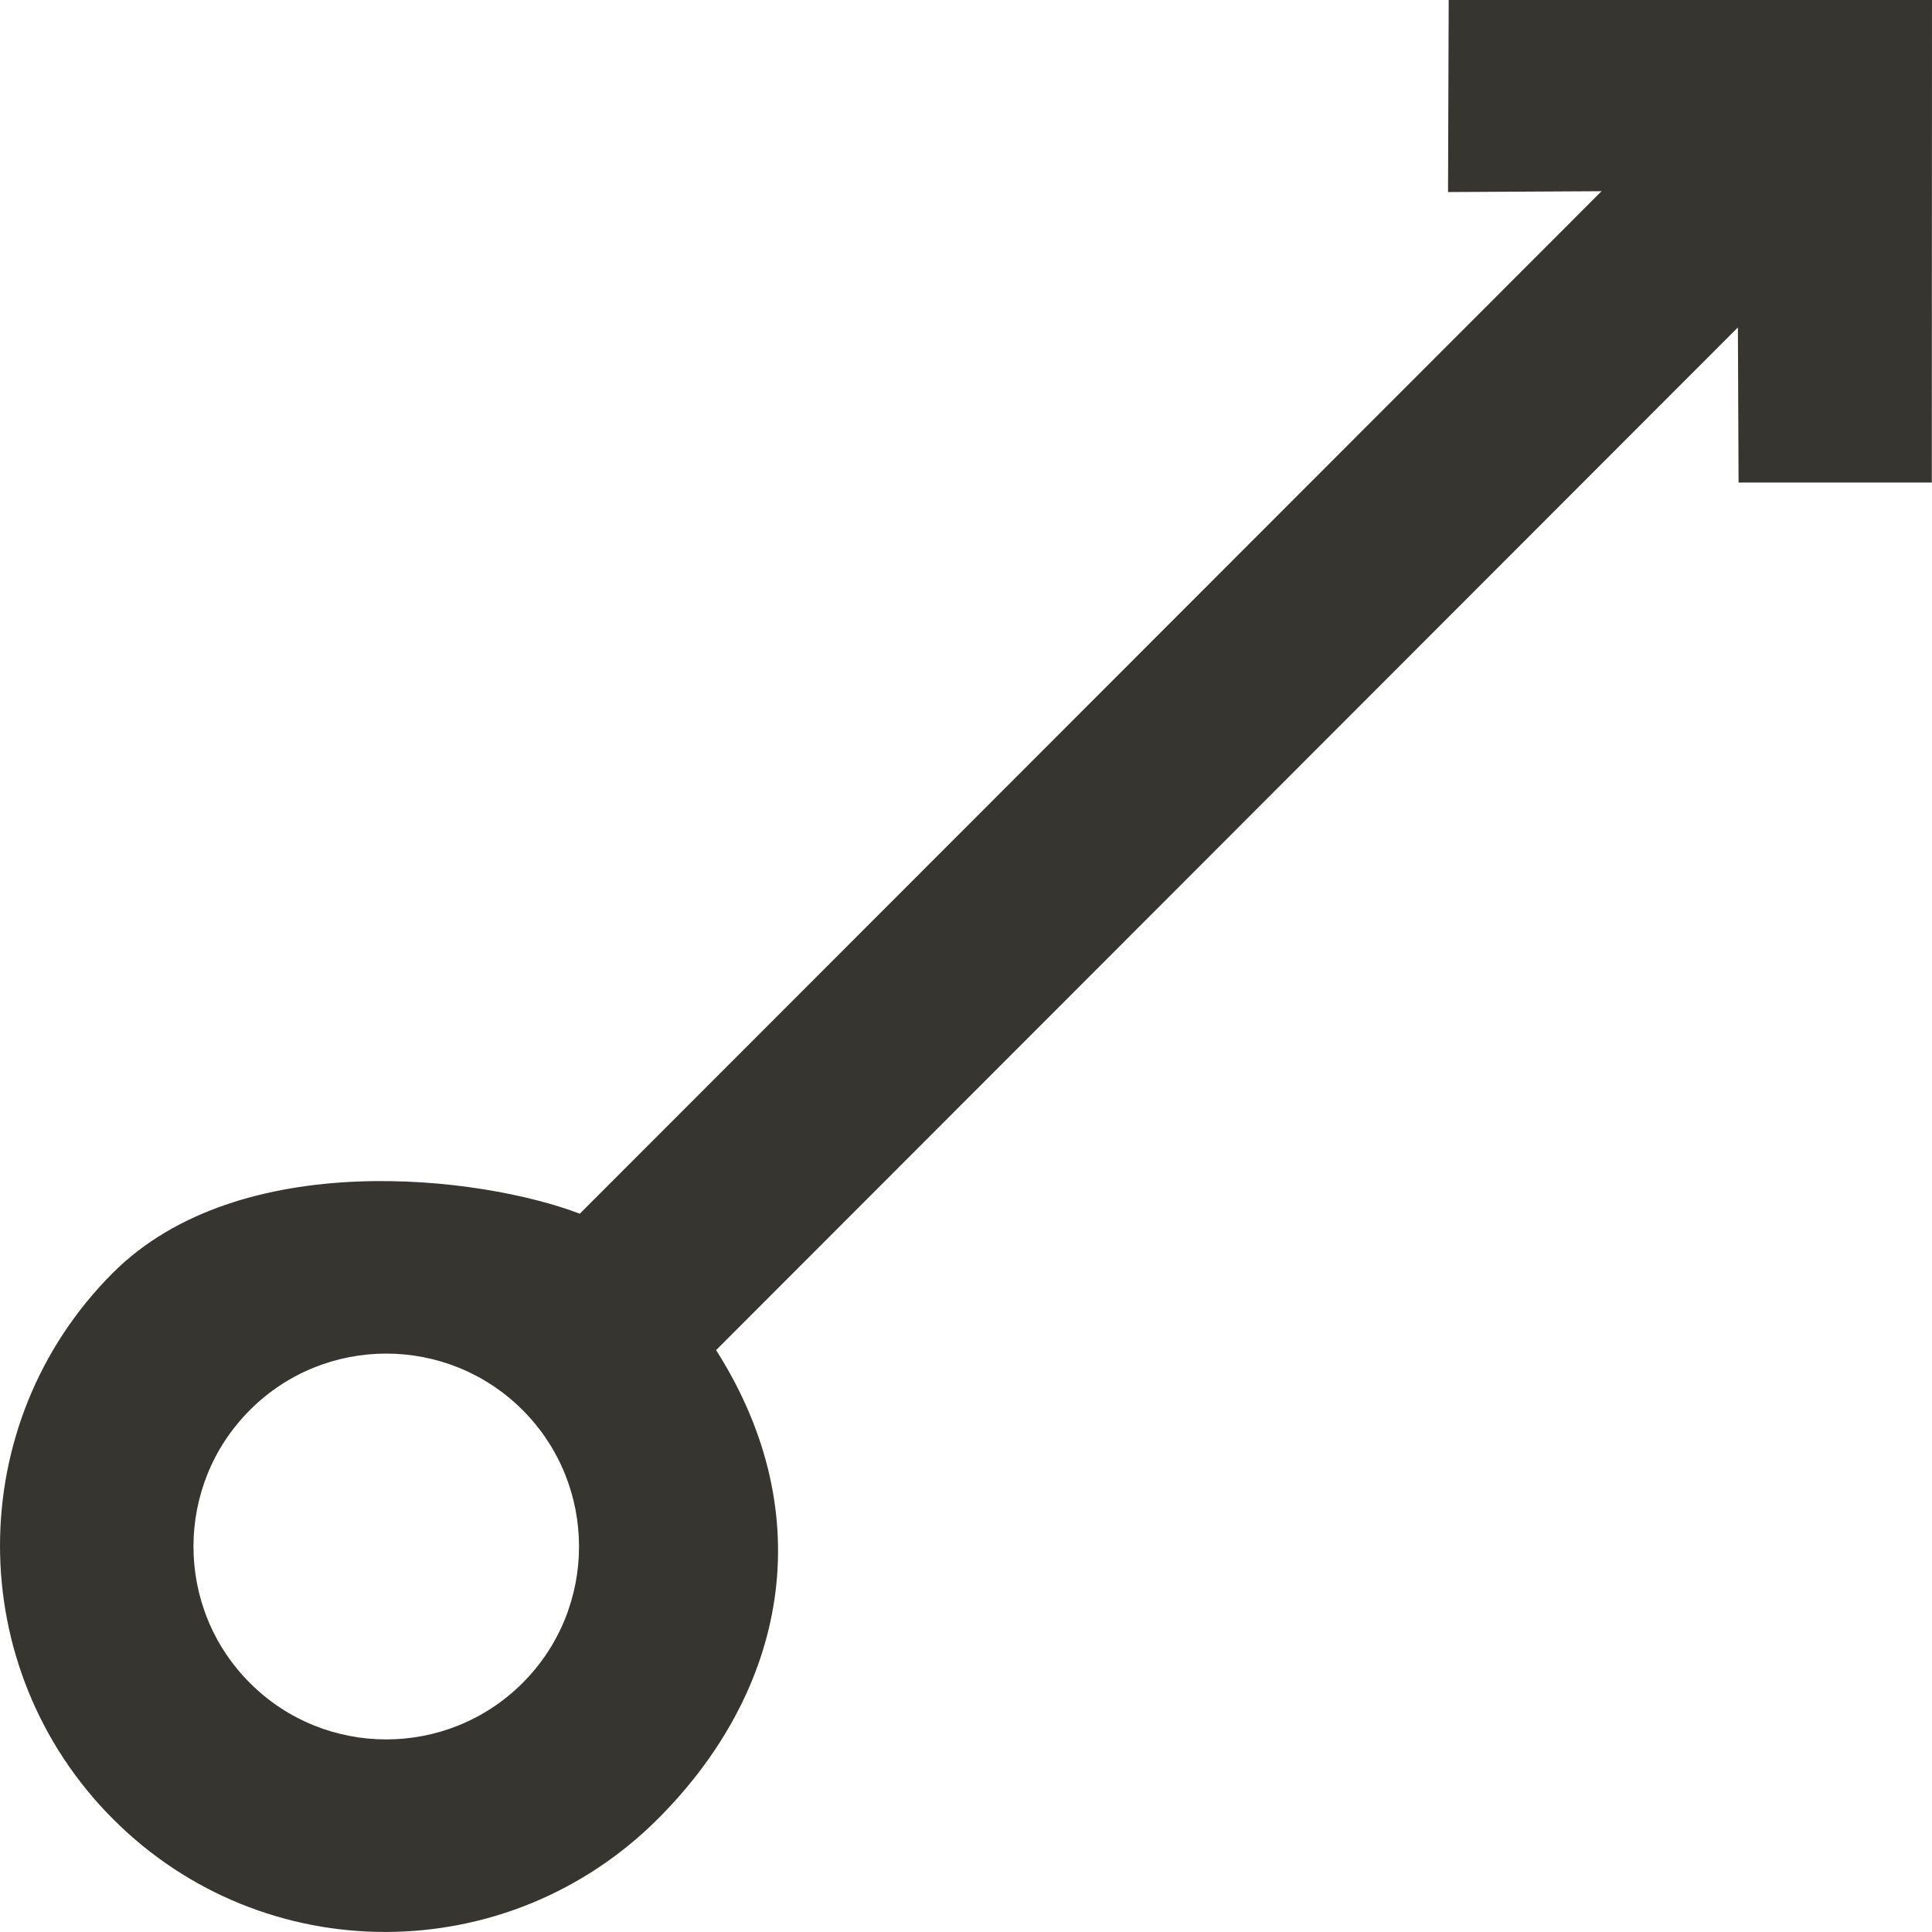 <!-- Generated by IcoMoon.io -->
<svg version="1.1" xmlns="http://www.w3.org/2000/svg" width="32" height="32" viewBox="0 0 32 32">
<title>as-arrow_right_up_circle-</title>
<path fill="#37352f" d="M8.656 23.355c1.246 1.247 1.246 3.275 0 4.52-1.246 1.247-3.273 1.247-4.517 0-1.246-1.245-1.246-3.274 0-4.52 1.244-1.247 3.271-1.247 4.517 0zM23.984 3.181l2.543-0.014-16.924 16.936c-1.634-0.625-5.632-1.122-7.735 0.981-2.495 2.497-2.488 6.551 0.006 9.047s6.531 2.489 9.026-0.008c2.103-2.105 2.717-4.997 0.961-7.761l16.924-16.939 0.011 2.569h3.201l0.003-7.992h-8.005l-0.011 3.181z"></path>
</svg>
